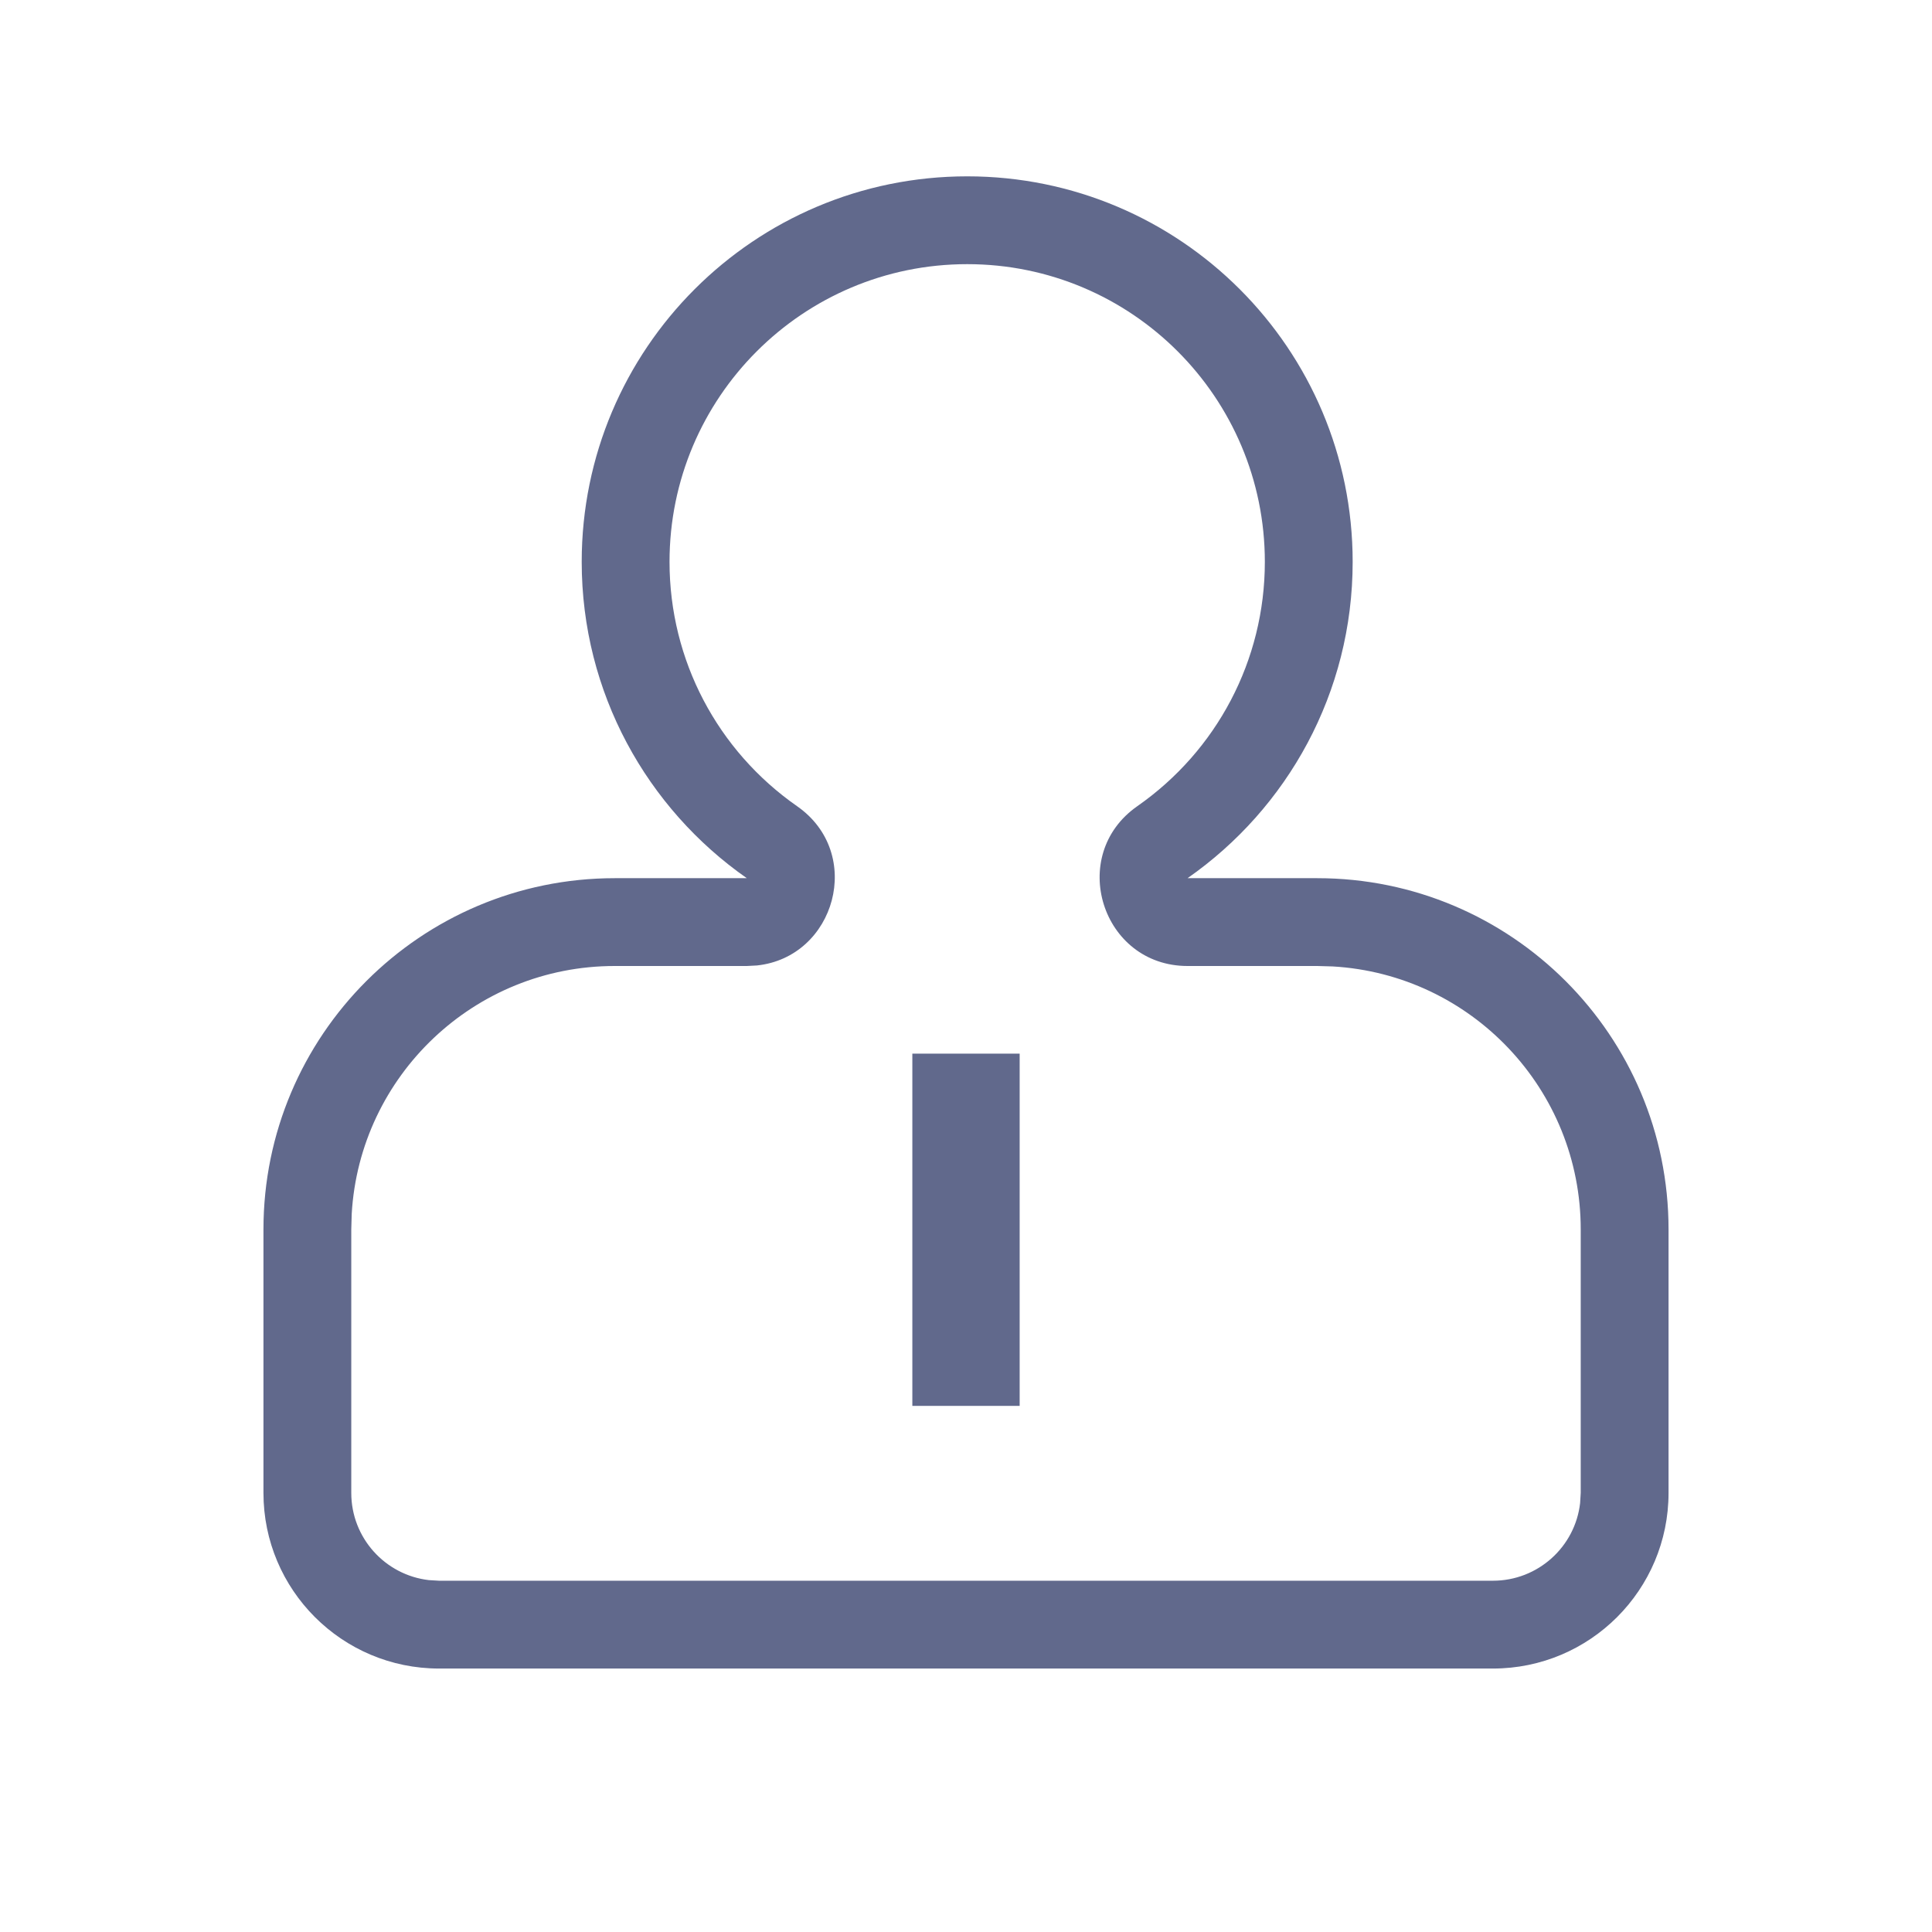 <?xml version="1.0" encoding="UTF-8"?>
<svg width="22px" height="22px" viewBox="0 0 22 22" version="1.1" xmlns="http://www.w3.org/2000/svg" xmlns:xlink="http://www.w3.org/1999/xlink">
    <title>icon_kh_normal</title>
    <g id="页面-1" stroke="none" stroke-width="1" fill="none" fill-rule="evenodd">
        <g id="客户360icon更新" transform="translate(-61, -42)">
            <g id="编组-137备份-6" transform="translate(24, 28)">
                <g id="icon_kh_normal" transform="translate(37, 14)">
                    <g id="编组-34" opacity="0">
                        <rect id="矩形" fill="#D8D8D8" x="0" y="0" width="22" height="22"></rect>
                        <rect id="矩形" stroke="#979797" stroke-width="0.5" x="3.25" y="3.25" width="15.5" height="15.5"></rect>
                    </g>
                    <g id="编组-33" transform="translate(3, 2.008)" fill="#61698C">
                        <path d="M8.014,2.39808173e-14 C10.438,2.39808173e-14 12.403,1.965 12.403,4.39 C12.403,5.881 11.66,7.198 10.523,7.992 L12,7.992 C14.209,7.992 16,9.783 16,11.992 L16,14.992 C16,16.096 15.105,16.992 14,16.992 L2,16.992 C0.895,16.992 0,16.096 0,14.992 L0,11.992 C0,9.783 1.791,7.992 4,7.992 L5.504,7.992 C4.368,7.198 3.624,5.881 3.624,4.39 C3.624,1.965 5.589,2.39808173e-14 8.014,2.39808173e-14 Z M8.014,1 C6.142,1 4.624,2.518 4.624,4.39 C4.624,5.512 5.172,6.541 6.076,7.172 C6.847,7.709 6.512,8.892 5.619,8.986 L5.504,8.992 L4,8.992 C2.402,8.992 1.096,10.241 1.005,11.815 L1,11.992 L1,14.992 C1,15.505 1.386,15.927 1.883,15.985 L2,15.992 L14,15.992 C14.513,15.992 14.936,15.606 14.993,15.108 L15,14.992 L15,11.992 C15,10.394 13.751,9.088 12.176,8.997 L12,8.992 L10.523,8.992 C9.545,8.992 9.149,7.732 9.951,7.172 C10.855,6.541 11.403,5.512 11.403,4.39 C11.403,2.518 9.886,1 8.014,1 Z" id="路径" fill-rule="nonzero"></path>
                        <rect id="矩形" x="7.389" y="9.99" width="1.222" height="4.011"></rect>
                    </g>
                </g>
            </g>
        </g>
    </g>
</svg>